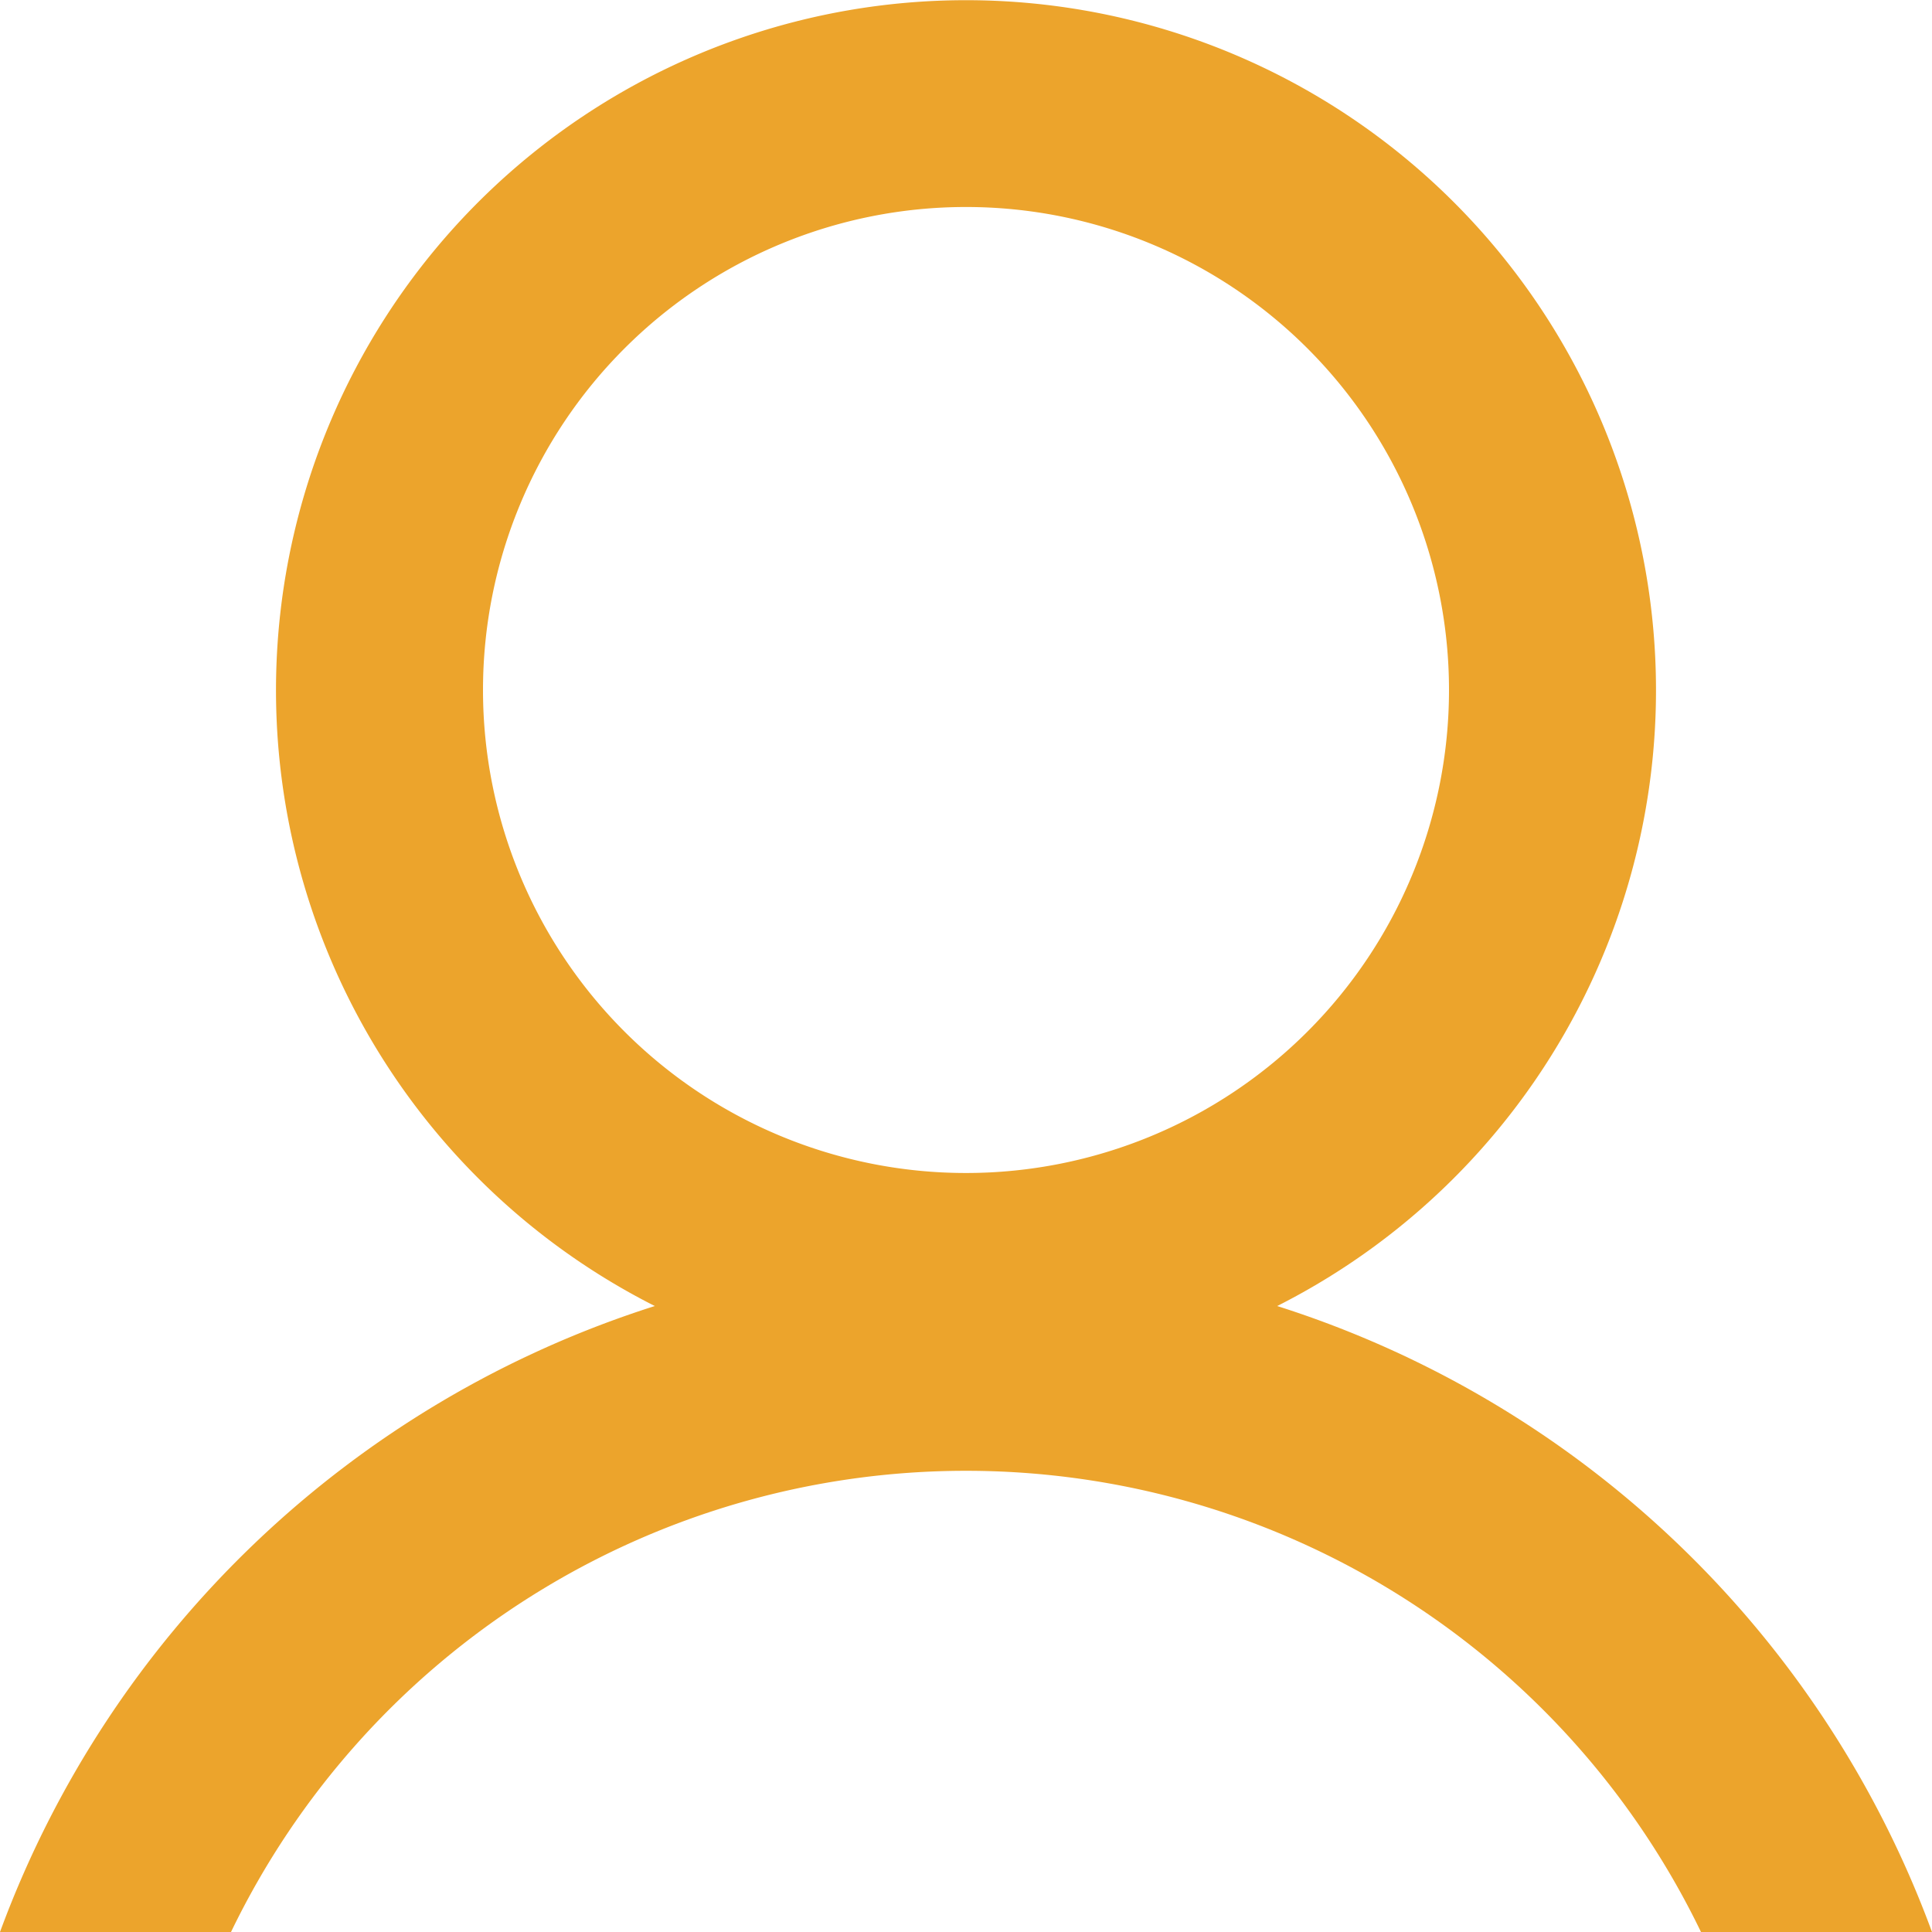 <?xml version="1.0" standalone="no"?><!DOCTYPE svg PUBLIC "-//W3C//DTD SVG 1.1//EN" "http://www.w3.org/Graphics/SVG/1.1/DTD/svg11.dtd"><svg t="1540274662291" class="icon" style="" viewBox="0 0 1024 1024" version="1.1" xmlns="http://www.w3.org/2000/svg" p-id="6290" xmlns:xlink="http://www.w3.org/1999/xlink" width="200" height="200"><defs><style type="text/css"></style></defs><path d="M676.937 692.224A545.792 545.792 0 0 1 1024 1024h-122.441A432.494 432.494 0 0 0 512 779.557 432.494 432.494 0 0 0 122.441 1024H0a545.792 545.792 0 0 1 347.063-331.776 365.714 365.714 0 1 1 329.874 0zM512 621.714a256 256 0 1 0 0-512 256 256 0 0 0 0 512z" fill="#eca42c" p-id="6291"></path></svg>